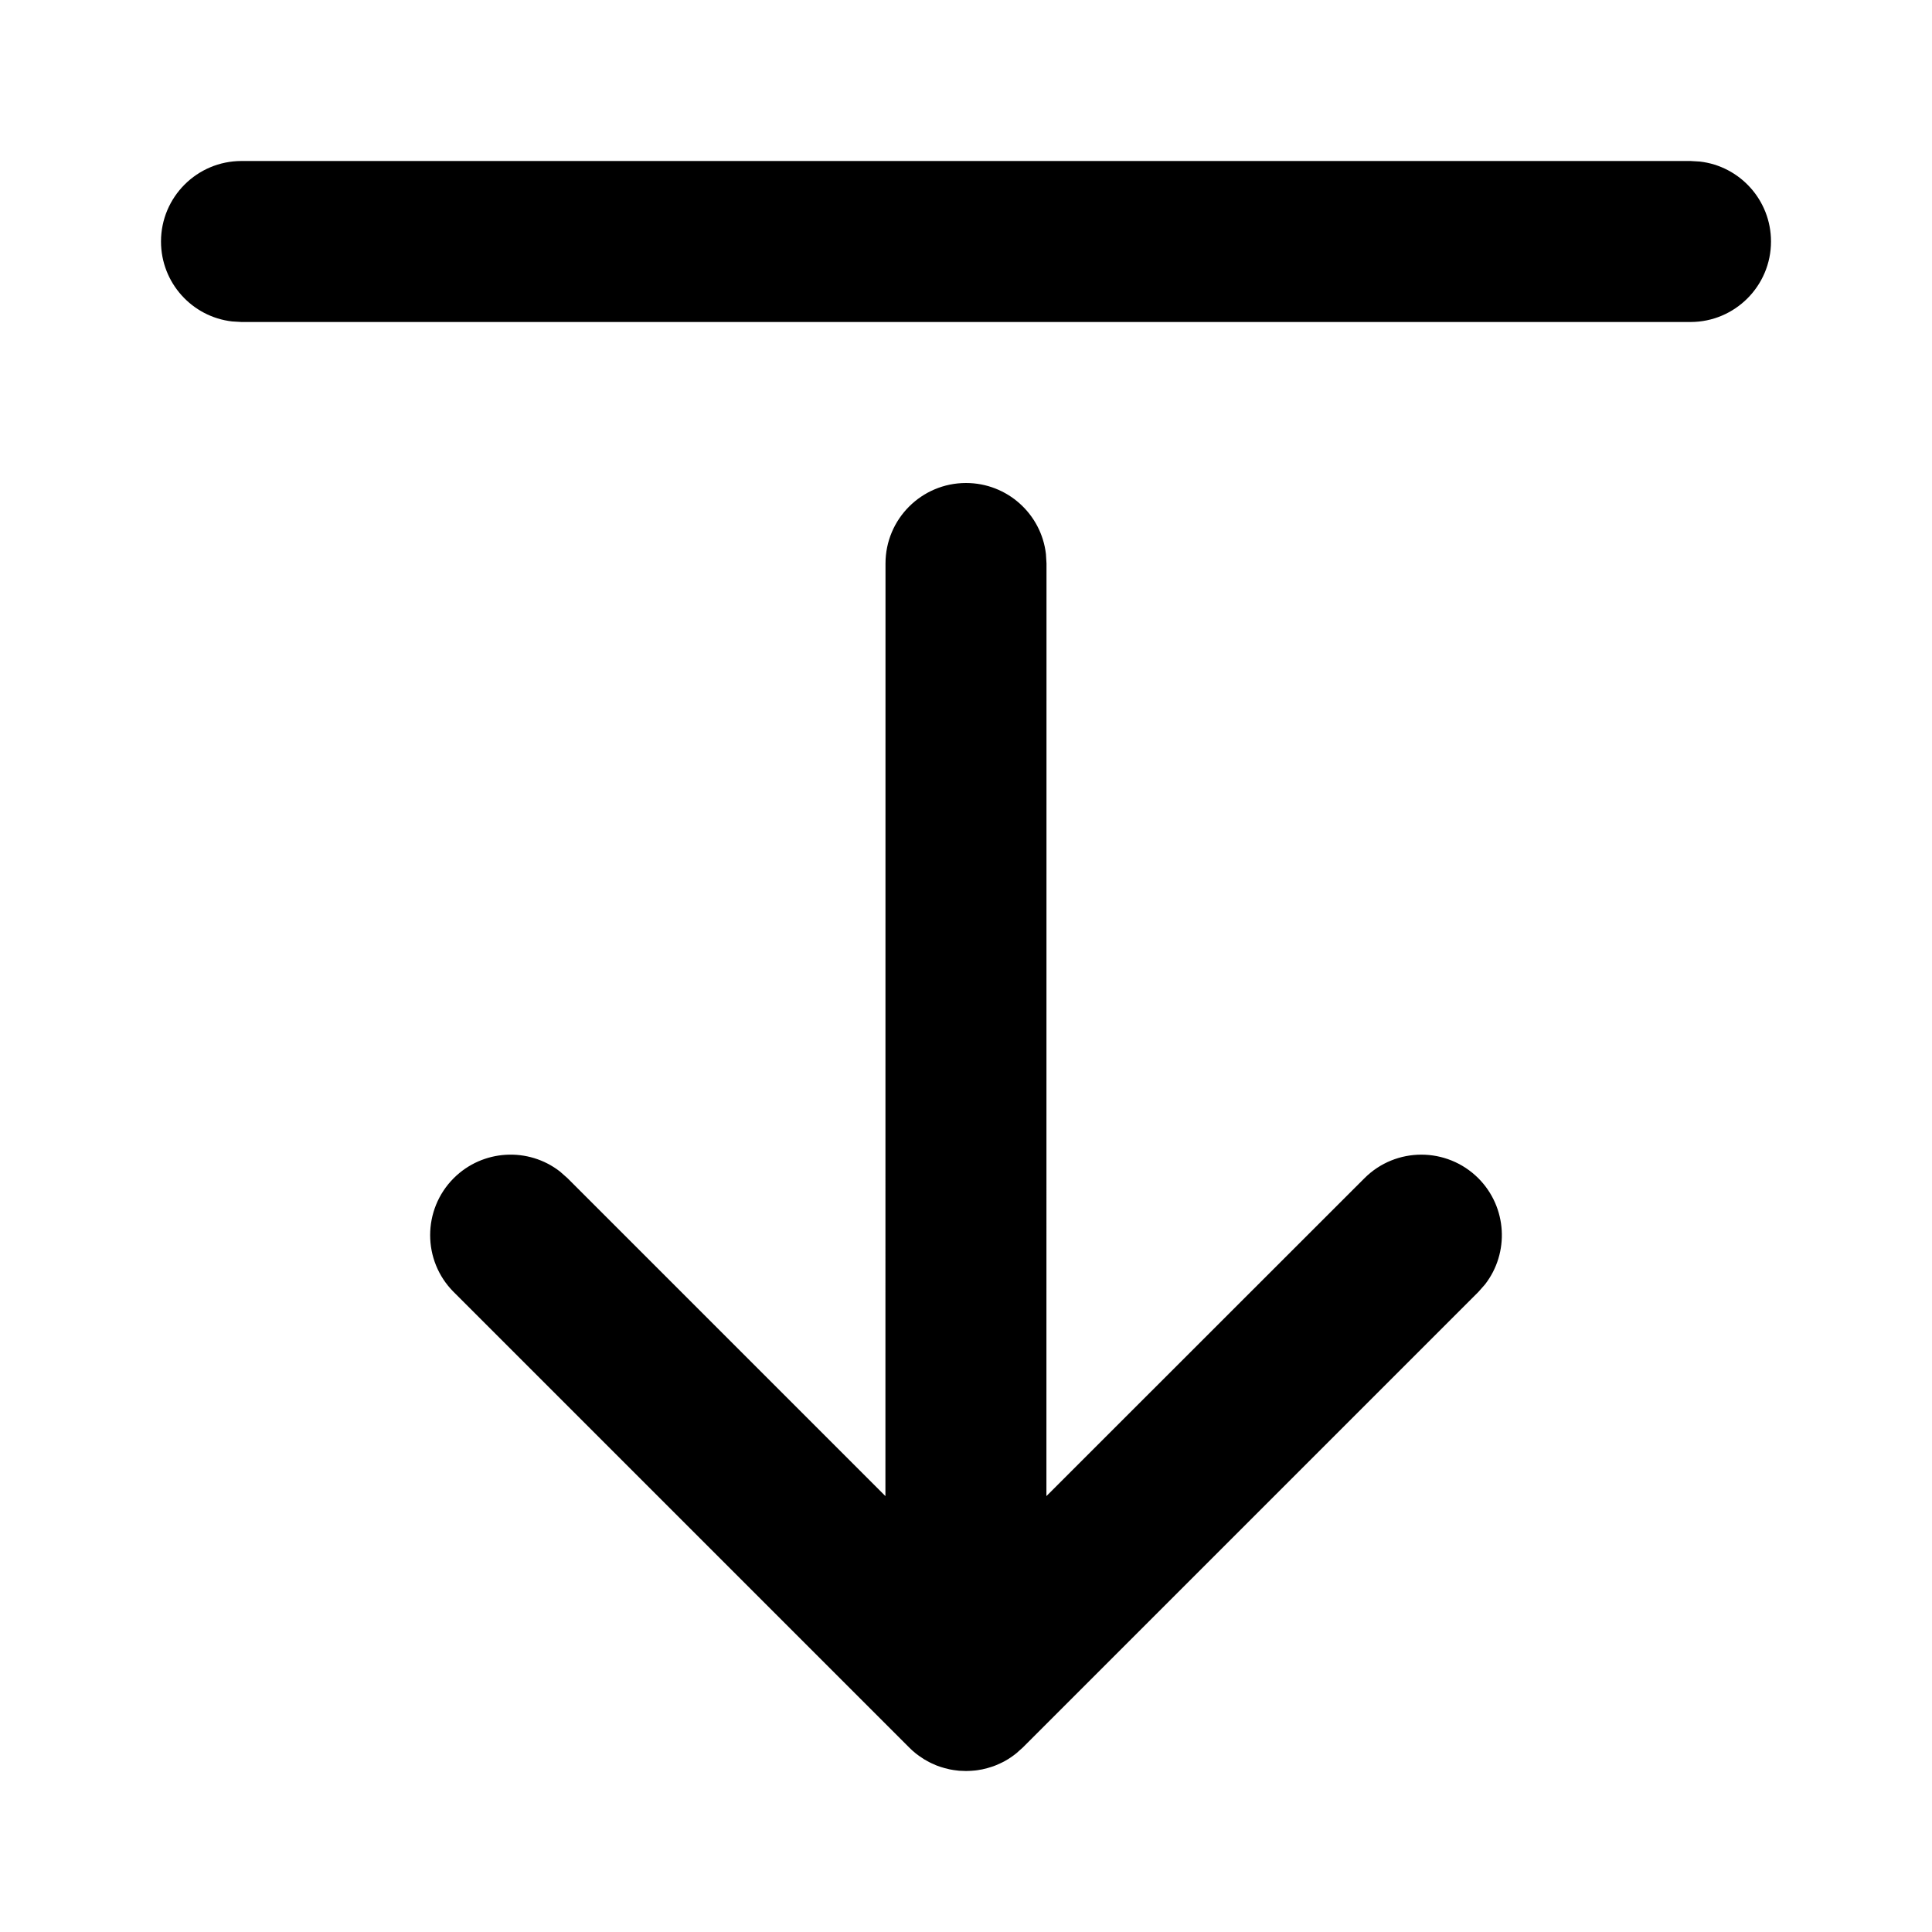 <svg xmlns="http://www.w3.org/2000/svg" width="24" height="24" viewBox="0 0 24 24">
  <path d="M21,20 C21.552,20 22,20.448 22,21 C22,21.513 21.614,21.936 21.117,21.993 L21,22 L3,22 C2.448,22 2,21.552 2,21 C2,20.487 2.386,20.064 2.883,20.007 L3,20 L21,20 Z M12,2 L12.033,2.001 L12.059,2.002 L12.085,2.004 C12.107,2.005 12.128,2.008 12.149,2.011 L12.149,2.011 L12.176,2.016 C12.185,2.017 12.193,2.019 12.201,2.02 C12.223,2.025 12.244,2.03 12.266,2.036 C12.281,2.04 12.297,2.045 12.312,2.05 C12.332,2.056 12.352,2.063 12.371,2.071 L12.371,2.071 L12.423,2.094 C12.442,2.102 12.46,2.112 12.478,2.121 C12.494,2.13 12.509,2.139 12.524,2.148 C12.546,2.162 12.566,2.175 12.586,2.19 L12.586,2.19 L12.624,2.219 L12.707,2.293 L18.364,7.95 L18.447,8.044 C18.752,8.436 18.724,9.003 18.364,9.364 C17.973,9.754 17.34,9.754 16.95,9.364 L16.95,9.364 L12.999,5.415 L13,17 L12.993,17.117 C12.936,17.614 12.513,18 12,18 C11.448,18 11,17.552 11,17 L11,17 L10.999,5.415 L7.05,9.364 L6.956,9.447 C6.564,9.752 5.997,9.724 5.636,9.364 C5.246,8.973 5.246,8.34 5.636,7.95 L5.636,7.95 L11.293,2.293 C11.32,2.266 11.348,2.24 11.379,2.216 C11.392,2.206 11.405,2.196 11.418,2.187 C11.438,2.173 11.458,2.159 11.479,2.146 C11.493,2.138 11.506,2.13 11.52,2.123 C11.537,2.113 11.555,2.104 11.574,2.095 C11.593,2.086 11.613,2.077 11.633,2.069 C11.651,2.062 11.669,2.056 11.687,2.05 C11.703,2.045 11.718,2.04 11.734,2.036 C11.756,2.03 11.777,2.025 11.799,2.02 C11.817,2.017 11.834,2.014 11.851,2.011 L11.851,2.011 L11.917,2.003 L11.919,2.003 L11.925,2.003 L11.929,2.002 L11.92,2.003 L12,2 Z" transform="matrix(1 0 0 -1 0 24)"/>
</svg>
